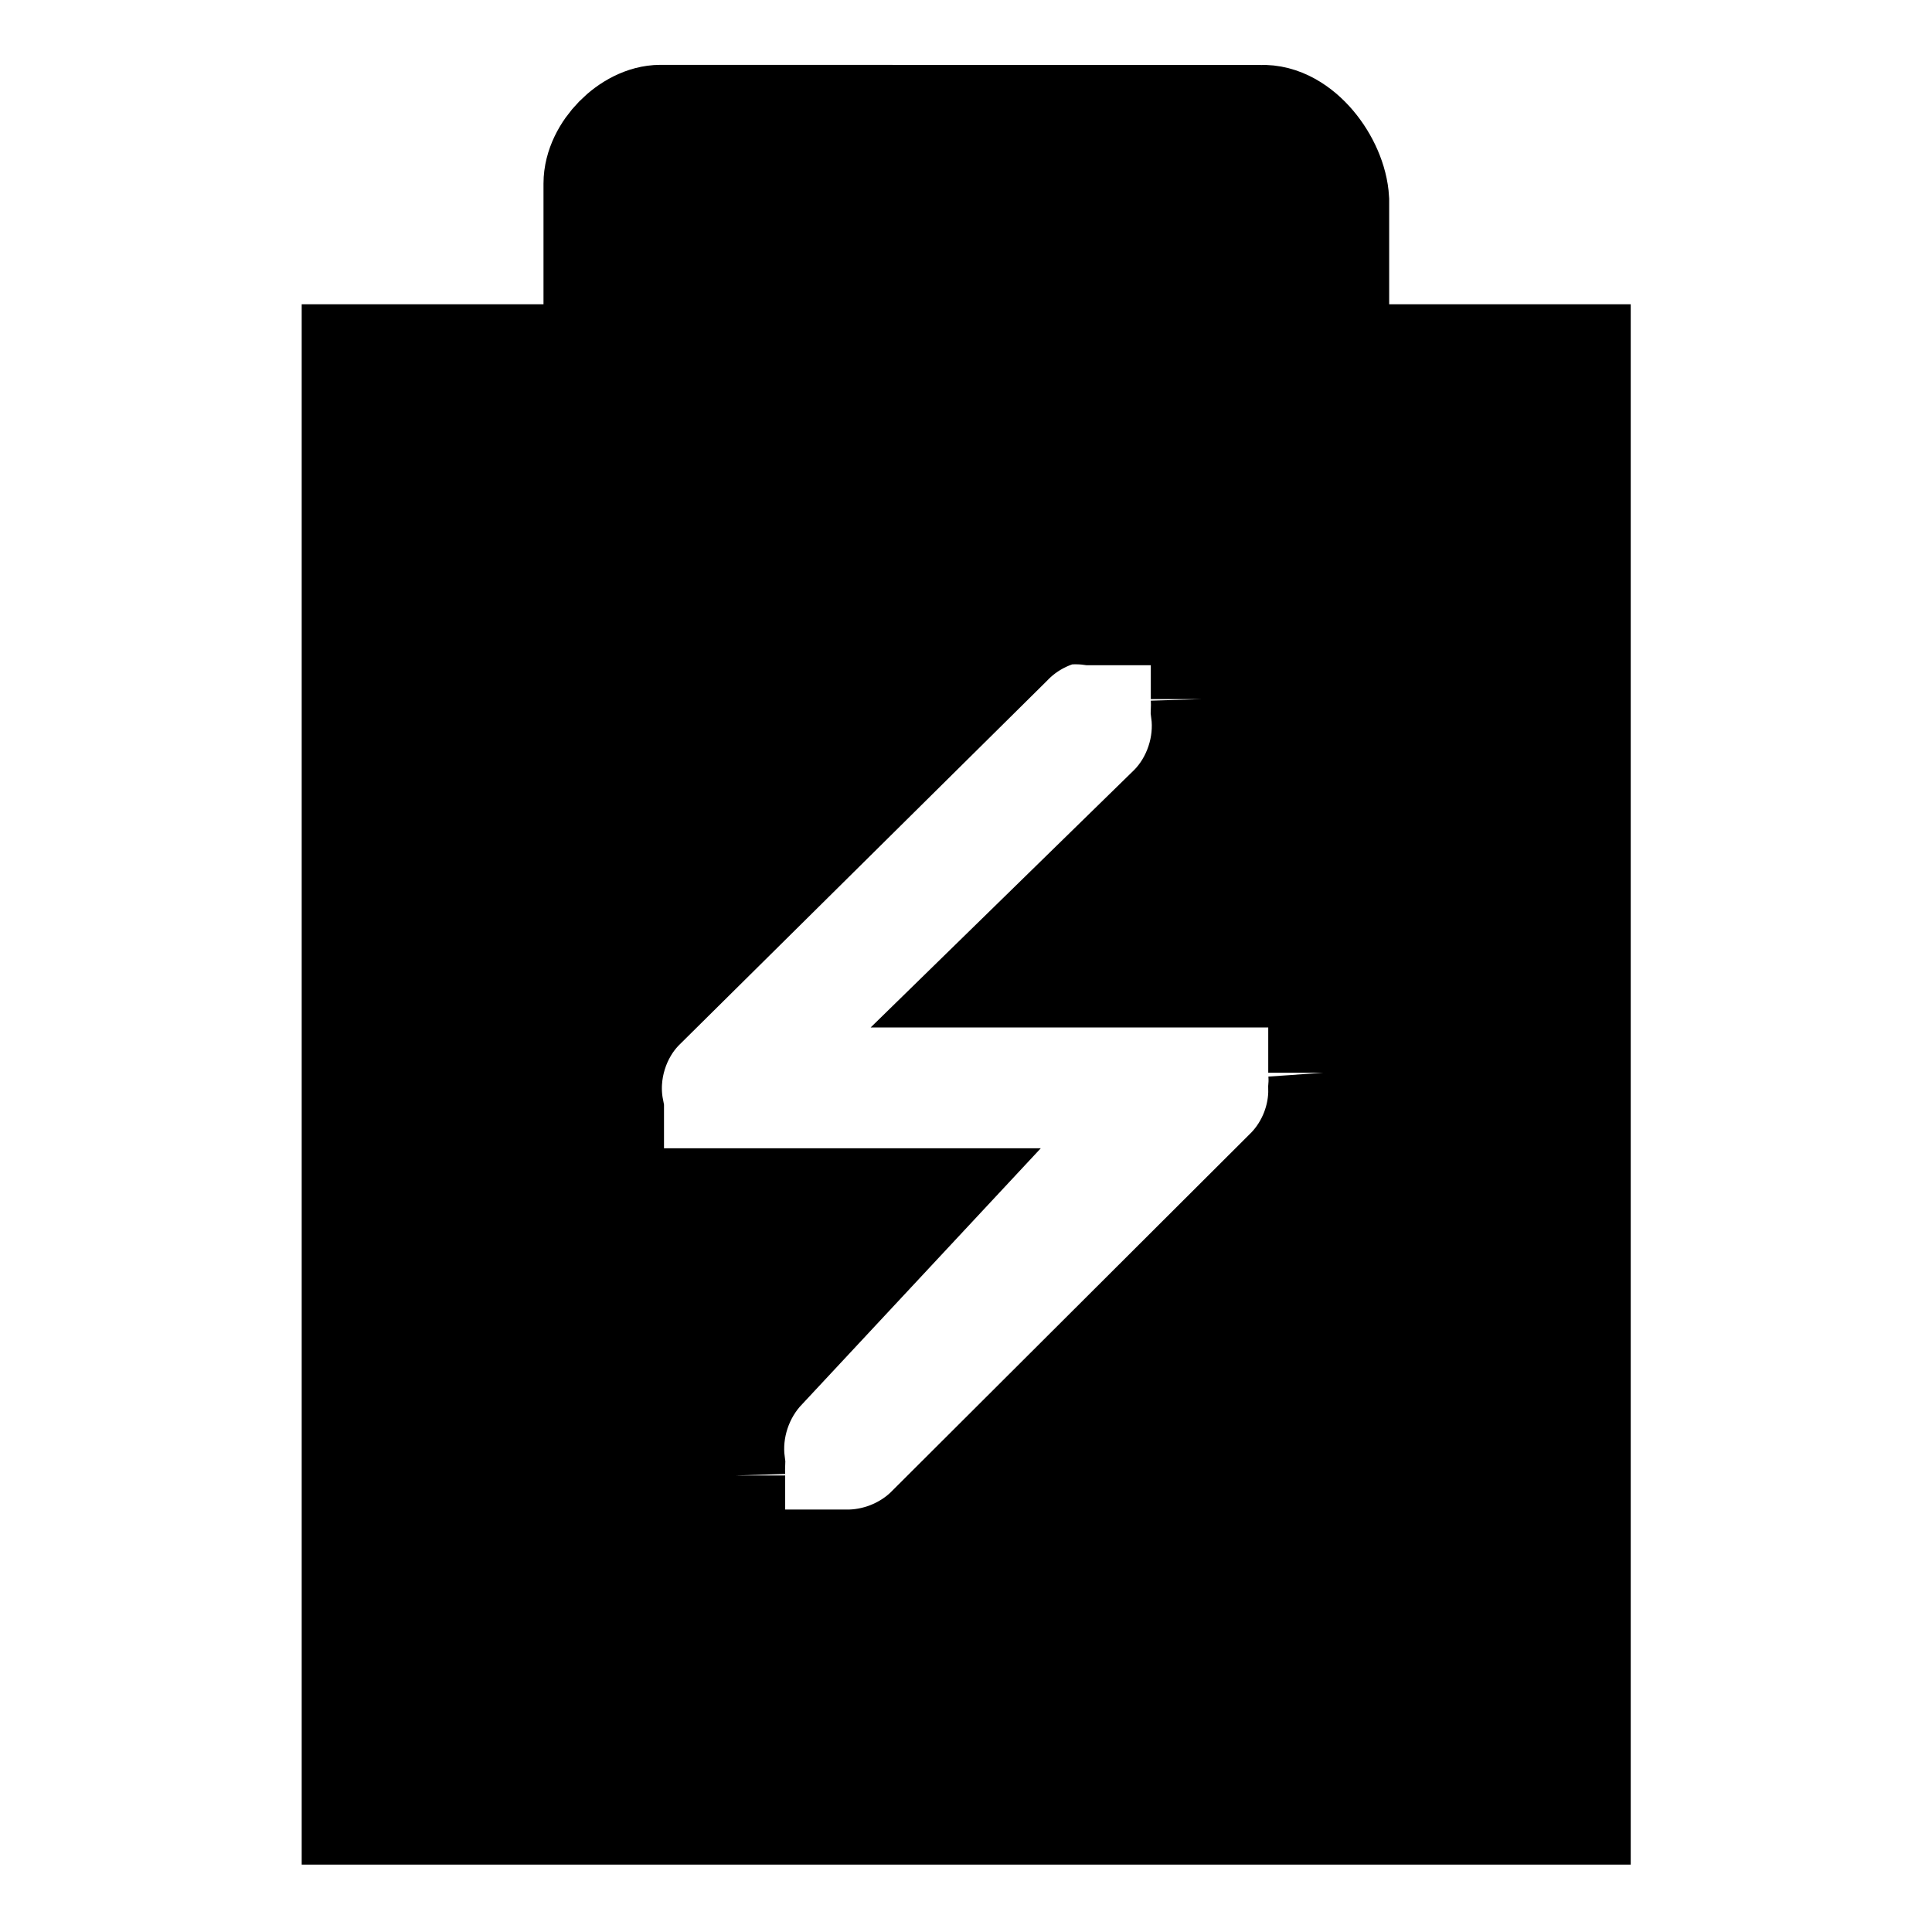 <!-- Generated by IcoMoon.io -->
<svg version="1.1" xmlns="http://www.w3.org/2000/svg" width="32" height="32" viewBox="0 0 32 32">
<title>ac-adapter</title>
<path stroke="#000" fill="#000" stroke-width="2" stroke-miterlimit="4" stroke-linecap="butt" stroke-linejoin="miter" d="M26.010 29.884h-20.013v-23.844h4.005v-3c0-0.468 0.5-0.966 0.938-0.966l9.945 0.002c0.562-0.030 1.094 0.68 1.124 1.24v2.724h4.001zM17.563 10.018c-0.372 0.104-0.69 0.3-0.939 0.561l-0.001 0.001-6.061 6.001c-0.472 0.46-0.69 1.166-0.564 1.812v1.626h4.941l-2.372 2.544c-0.428 0.44-0.642 1.080-0.562 1.688-0.001 0.028-0.002 0.061-0.002 0.094s0.001 0.066 0.002 0.099l-0-0.005v1.564h2c0.528 0.008 1.056-0.198 1.438-0.562l6.001-5.987c0.366-0.38 0.574-0.908 0.562-1.436 0.003-0.037 0.005-0.081 0.005-0.125s-0.002-0.088-0.005-0.131l0 0.006v-1.75h-5.131l2.624-2.564c0.43-0.438 0.642-1.080 0.562-1.686 0.001-0.028 0.002-0.061 0.002-0.094s-0.001-0.066-0.002-0.099l0 0.005v-1.562h-2c-0.075-0.010-0.162-0.015-0.25-0.015s-0.175 0.006-0.26 0.016l0.010-0.001z"></path>
</svg>
